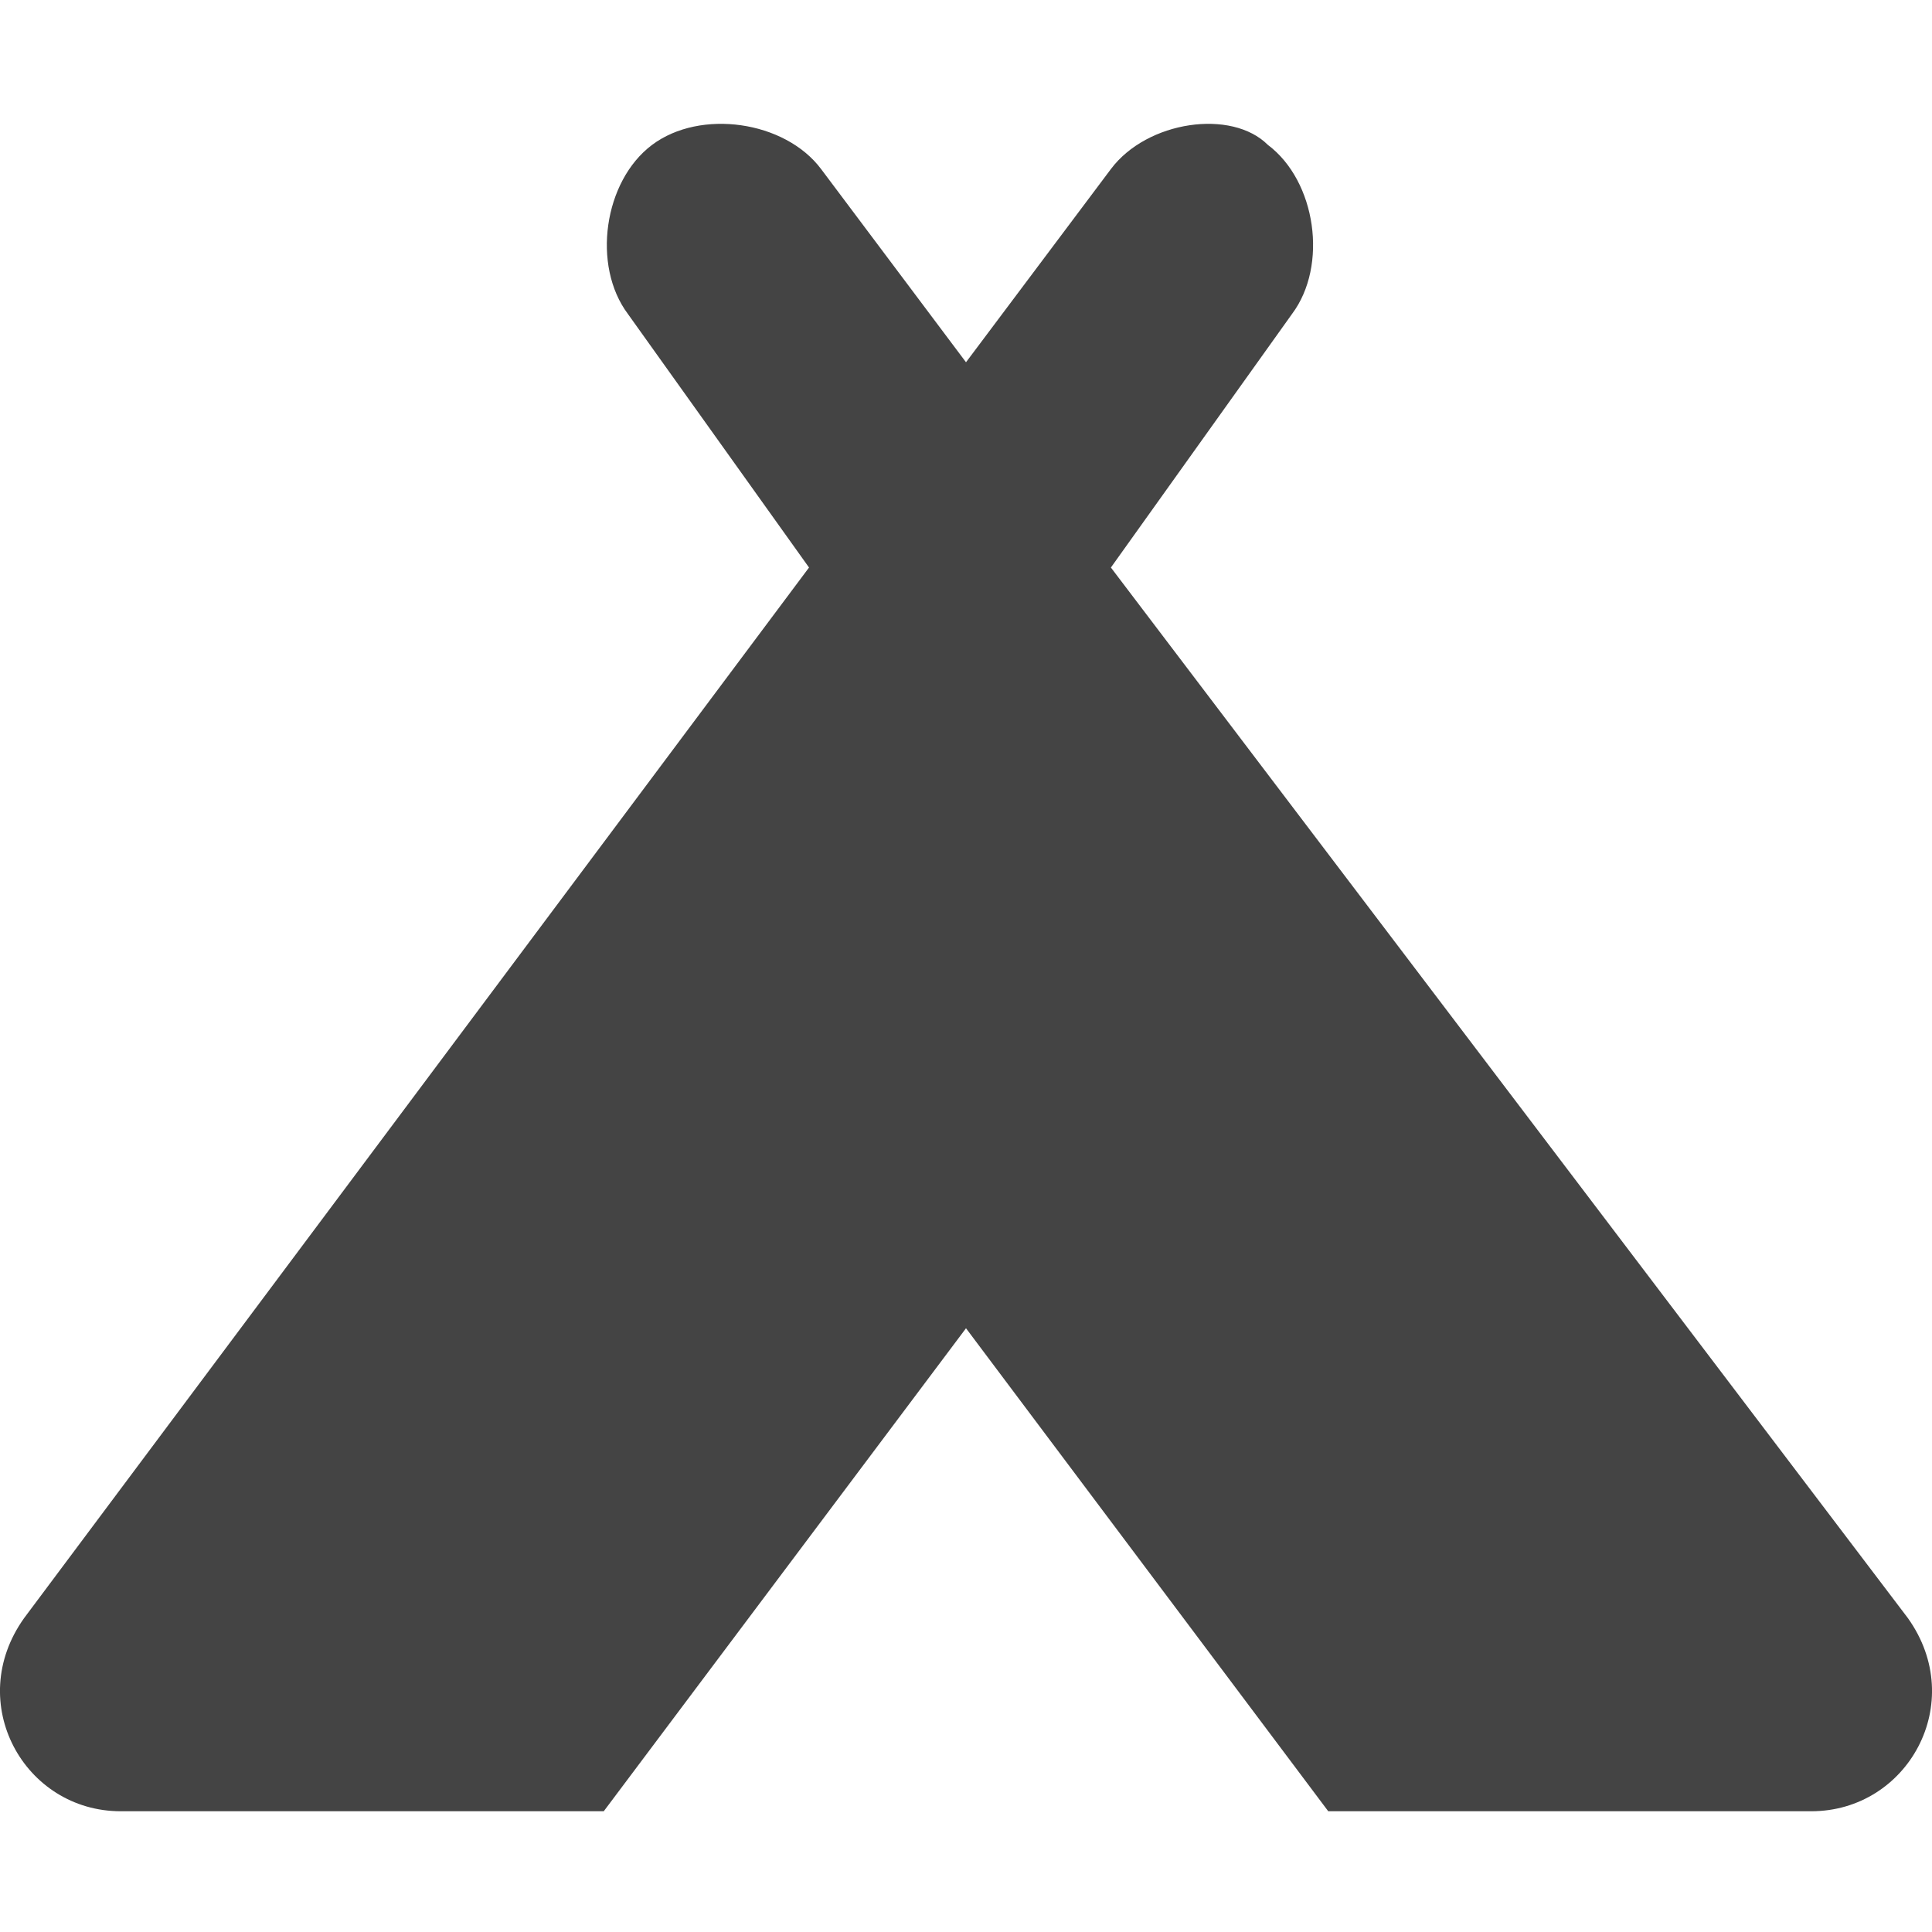 <?xml version="1.0" encoding="utf-8"?>
<!-- Generator: Adobe Illustrator 19.1.0, SVG Export Plug-In . SVG Version: 6.00 Build 0)  -->
<!DOCTYPE svg PUBLIC "-//W3C//DTD SVG 1.1//EN" "http://www.w3.org/Graphics/SVG/1.1/DTD/svg11.dtd">
<svg version="1.1" id="Layer_1" xmlns="http://www.w3.org/2000/svg" xmlns:xlink="http://www.w3.org/1999/xlink" x="0px" y="0px"
	 width="16px" height="16px" viewBox="0 0 16 16" enable-background="new 0 0 16 16" xml:space="preserve">
<path fill="#444444" d="M15.8,13.4L9.2,4.7l1.5-2.1c0.3-0.4,0.2-1.1-0.2-1.4C10.2,0.9,9.5,1,9.2,1.4L8,3L6.8,1.4
	C6.5,1,5.8,0.9,5.4,1.2C5,1.5,4.9,2.2,5.2,2.6l1.5,2.1l-6.5,8.7C-0.3,14.1,0.2,15,1,15h4l3-4l3,4h4C15.8,15,16.3,14.1,15.8,13.4z"/>
</svg>
